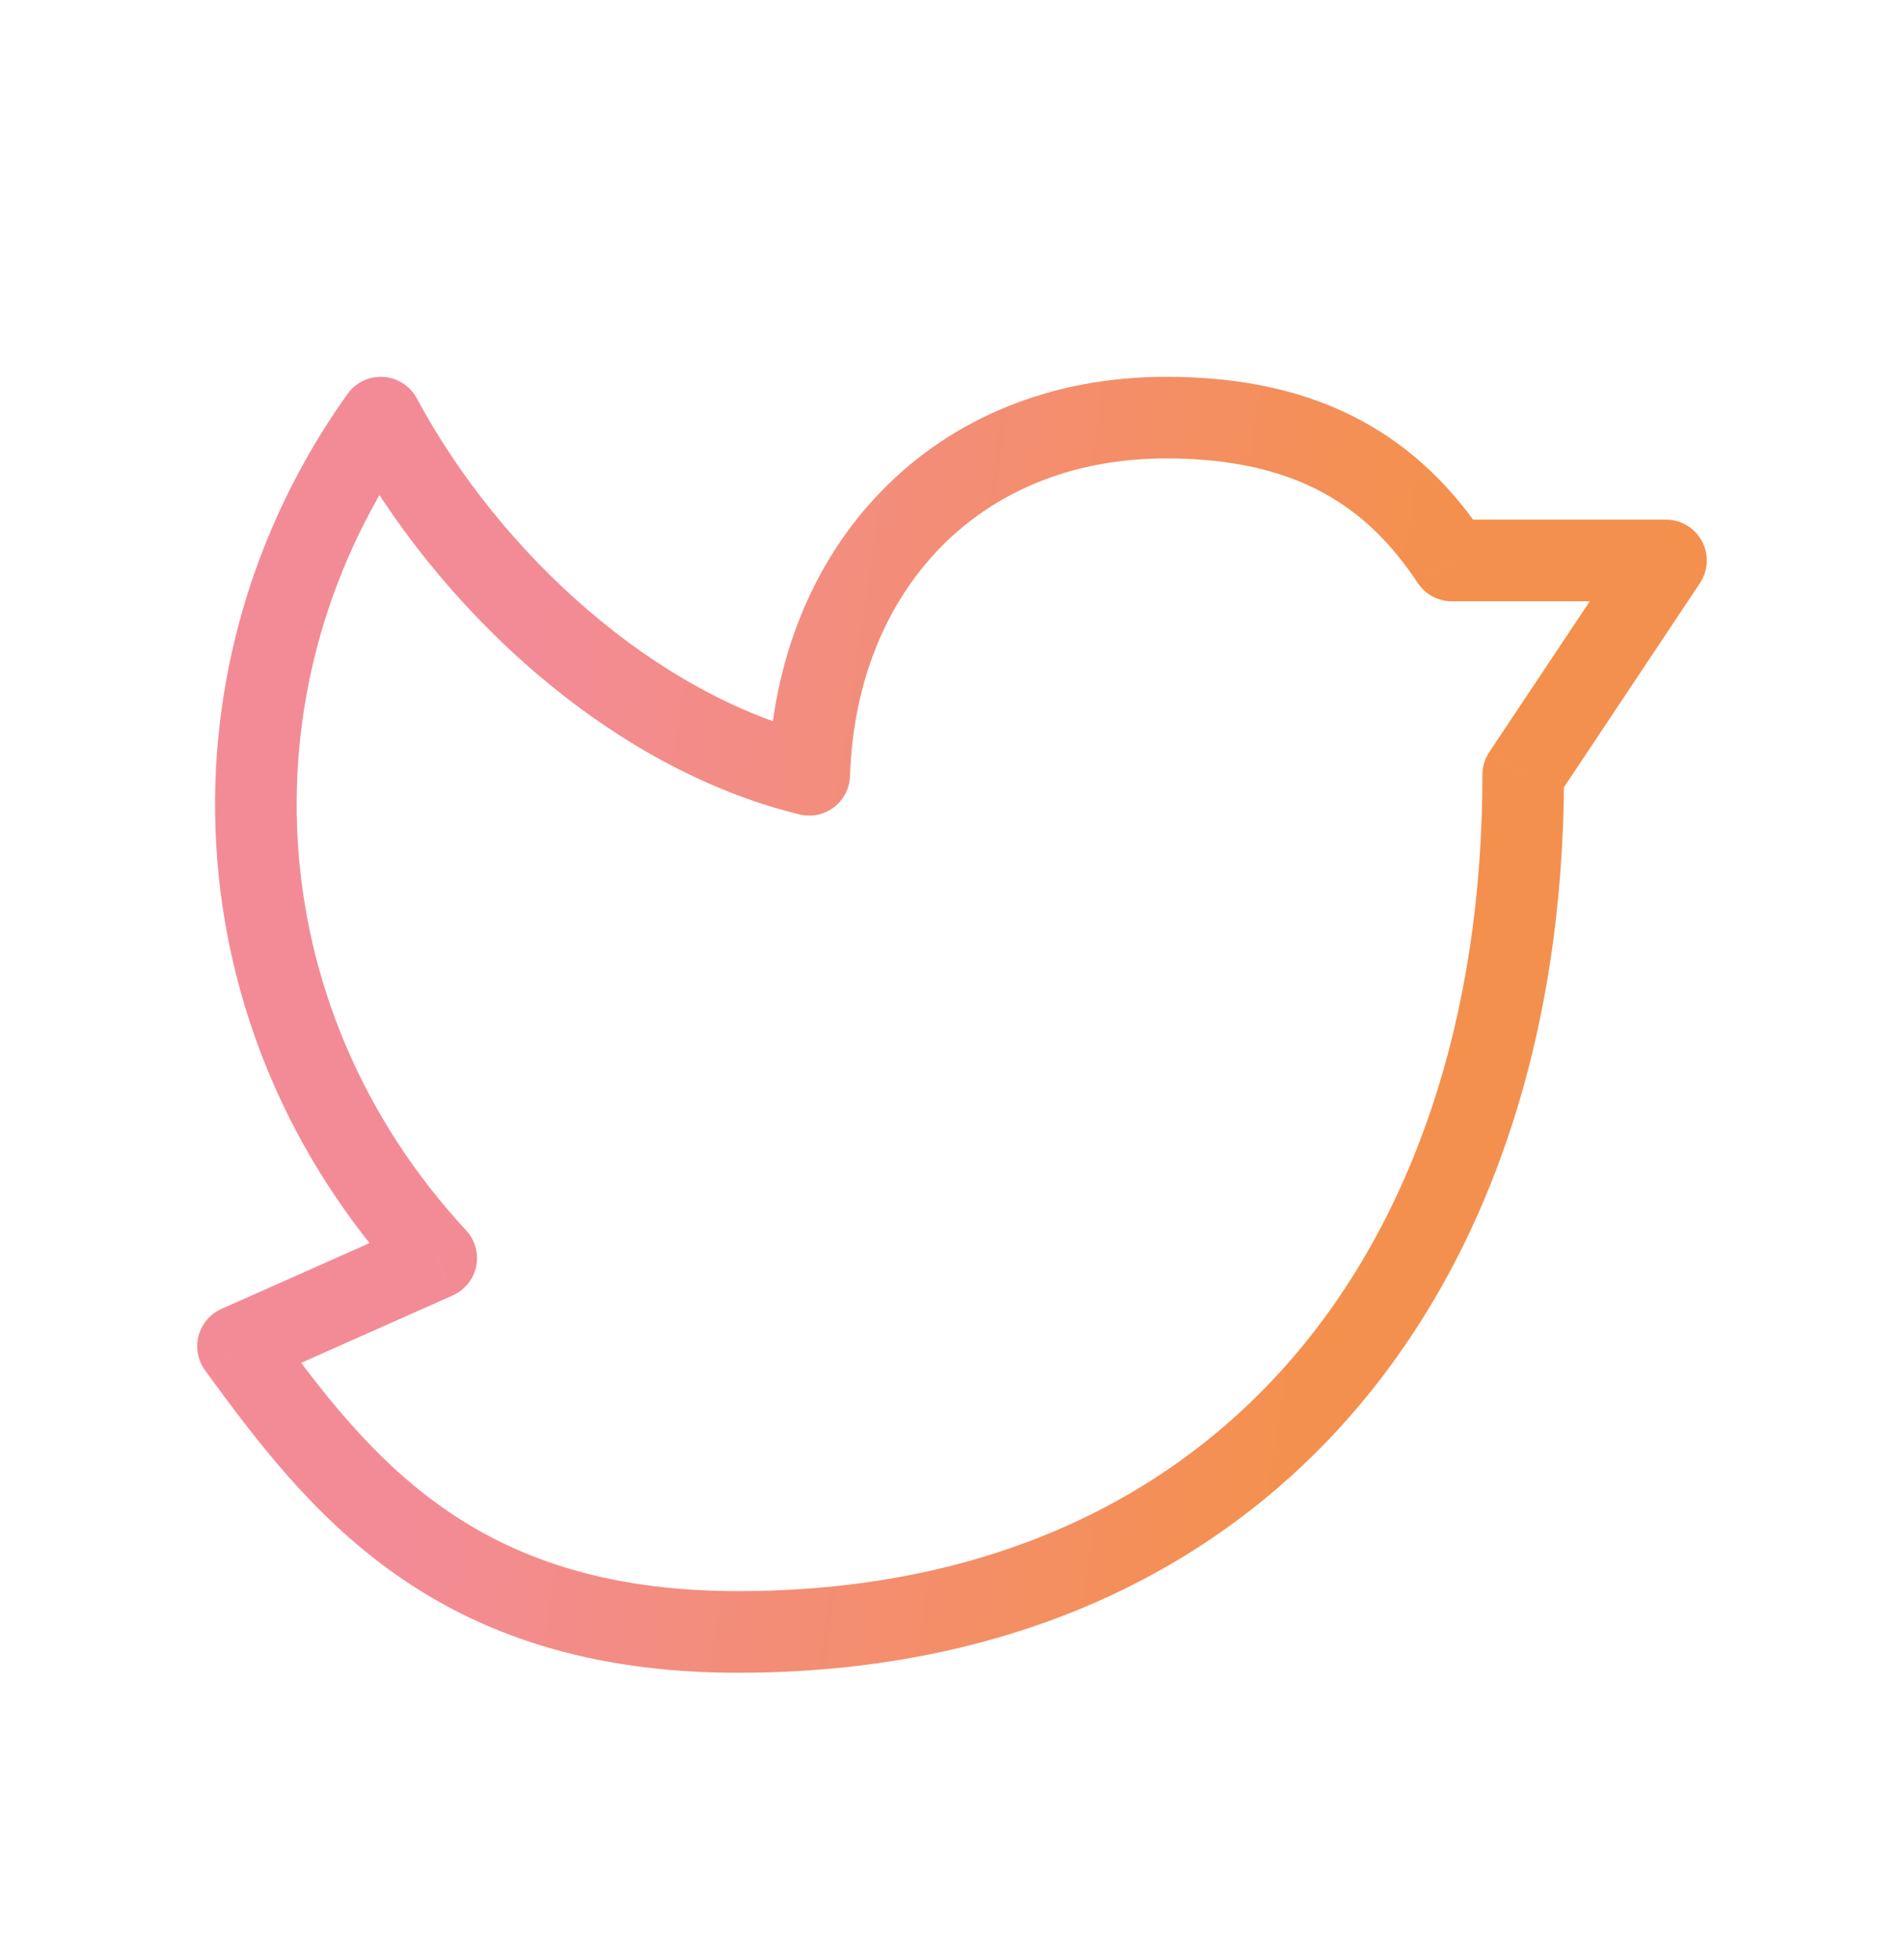 <svg width="35" height="36" viewBox="0 0 35 36" fill="none" xmlns="http://www.w3.org/2000/svg">
<path d="M8.019 23.116L8.323 23.802C8.544 23.703 8.705 23.504 8.753 23.267C8.802 23.03 8.733 22.784 8.568 22.606L8.019 23.116ZM4.375 24.735L4.07 24.05C3.863 24.142 3.709 24.323 3.65 24.542C3.592 24.761 3.636 24.995 3.769 25.178L4.375 24.735ZM7 7.673L7.661 7.318C7.538 7.09 7.306 6.941 7.048 6.925C6.79 6.908 6.541 7.026 6.39 7.236L7 7.673ZM14.875 14.236L14.698 14.964C14.917 15.018 15.149 14.969 15.329 14.833C15.508 14.696 15.617 14.486 15.625 14.26L14.875 14.236ZM26.688 10.298L26.061 10.711C26.2 10.921 26.435 11.048 26.688 11.048V10.298ZM30.625 10.298L31.249 10.714C31.402 10.484 31.417 10.188 31.286 9.944C31.156 9.7 30.902 9.548 30.625 9.548V10.298ZM28 14.236L27.376 13.819C27.294 13.943 27.25 14.088 27.25 14.236H28ZM7.714 22.431L4.07 24.05L4.68 25.421L8.323 23.802L7.714 22.431ZM8.568 22.606C4.713 18.449 4.487 12.471 7.61 8.11L6.39 7.236C2.861 12.166 3.118 18.936 7.469 23.626L8.568 22.606ZM6.339 8.028C8.027 11.167 11.194 14.113 14.698 14.964L15.052 13.507C12.064 12.78 9.202 10.185 7.661 7.318L6.339 8.028ZM15.625 14.26C15.682 12.528 16.294 11.074 17.29 10.057C18.281 9.044 19.692 8.423 21.438 8.423V6.923C19.317 6.923 17.51 7.687 16.218 9.008C14.929 10.324 14.194 12.151 14.125 14.211L15.625 14.26ZM21.438 8.423C22.657 8.423 23.576 8.655 24.296 9.039C25.014 9.423 25.581 9.983 26.061 10.711L27.314 9.885C26.725 8.992 25.983 8.239 25.002 7.716C24.022 7.193 22.851 6.923 21.438 6.923V8.423ZM26.688 11.048H30.625V9.548H26.688V11.048ZM30.001 9.882L27.376 13.819L28.624 14.652L31.249 10.714L30.001 9.882ZM27.25 14.236C27.25 18.691 25.978 22.438 23.664 25.06C21.361 27.67 17.966 29.235 13.562 29.235V30.735C18.347 30.735 22.17 29.02 24.789 26.052C27.397 23.096 28.75 18.967 28.75 14.236H27.25ZM13.562 29.235C11.082 29.235 9.397 28.593 8.121 27.689C6.821 26.77 5.901 25.553 4.981 24.293L3.769 25.178C4.682 26.428 5.731 27.836 7.254 28.914C8.801 30.008 10.793 30.735 13.562 30.735V29.235Z" fill="url(#paint0_linear_675_32456)"/>
<defs>
<linearGradient id="paint0_linear_675_32456" x1="10.281" y1="7.673" x2="26.405" y2="10.029" gradientUnits="userSpaceOnUse">
<stop stop-color="#F38B97"/>
<stop offset="1" stop-color="#F4904D"/>
</linearGradient>
</defs>
</svg>
